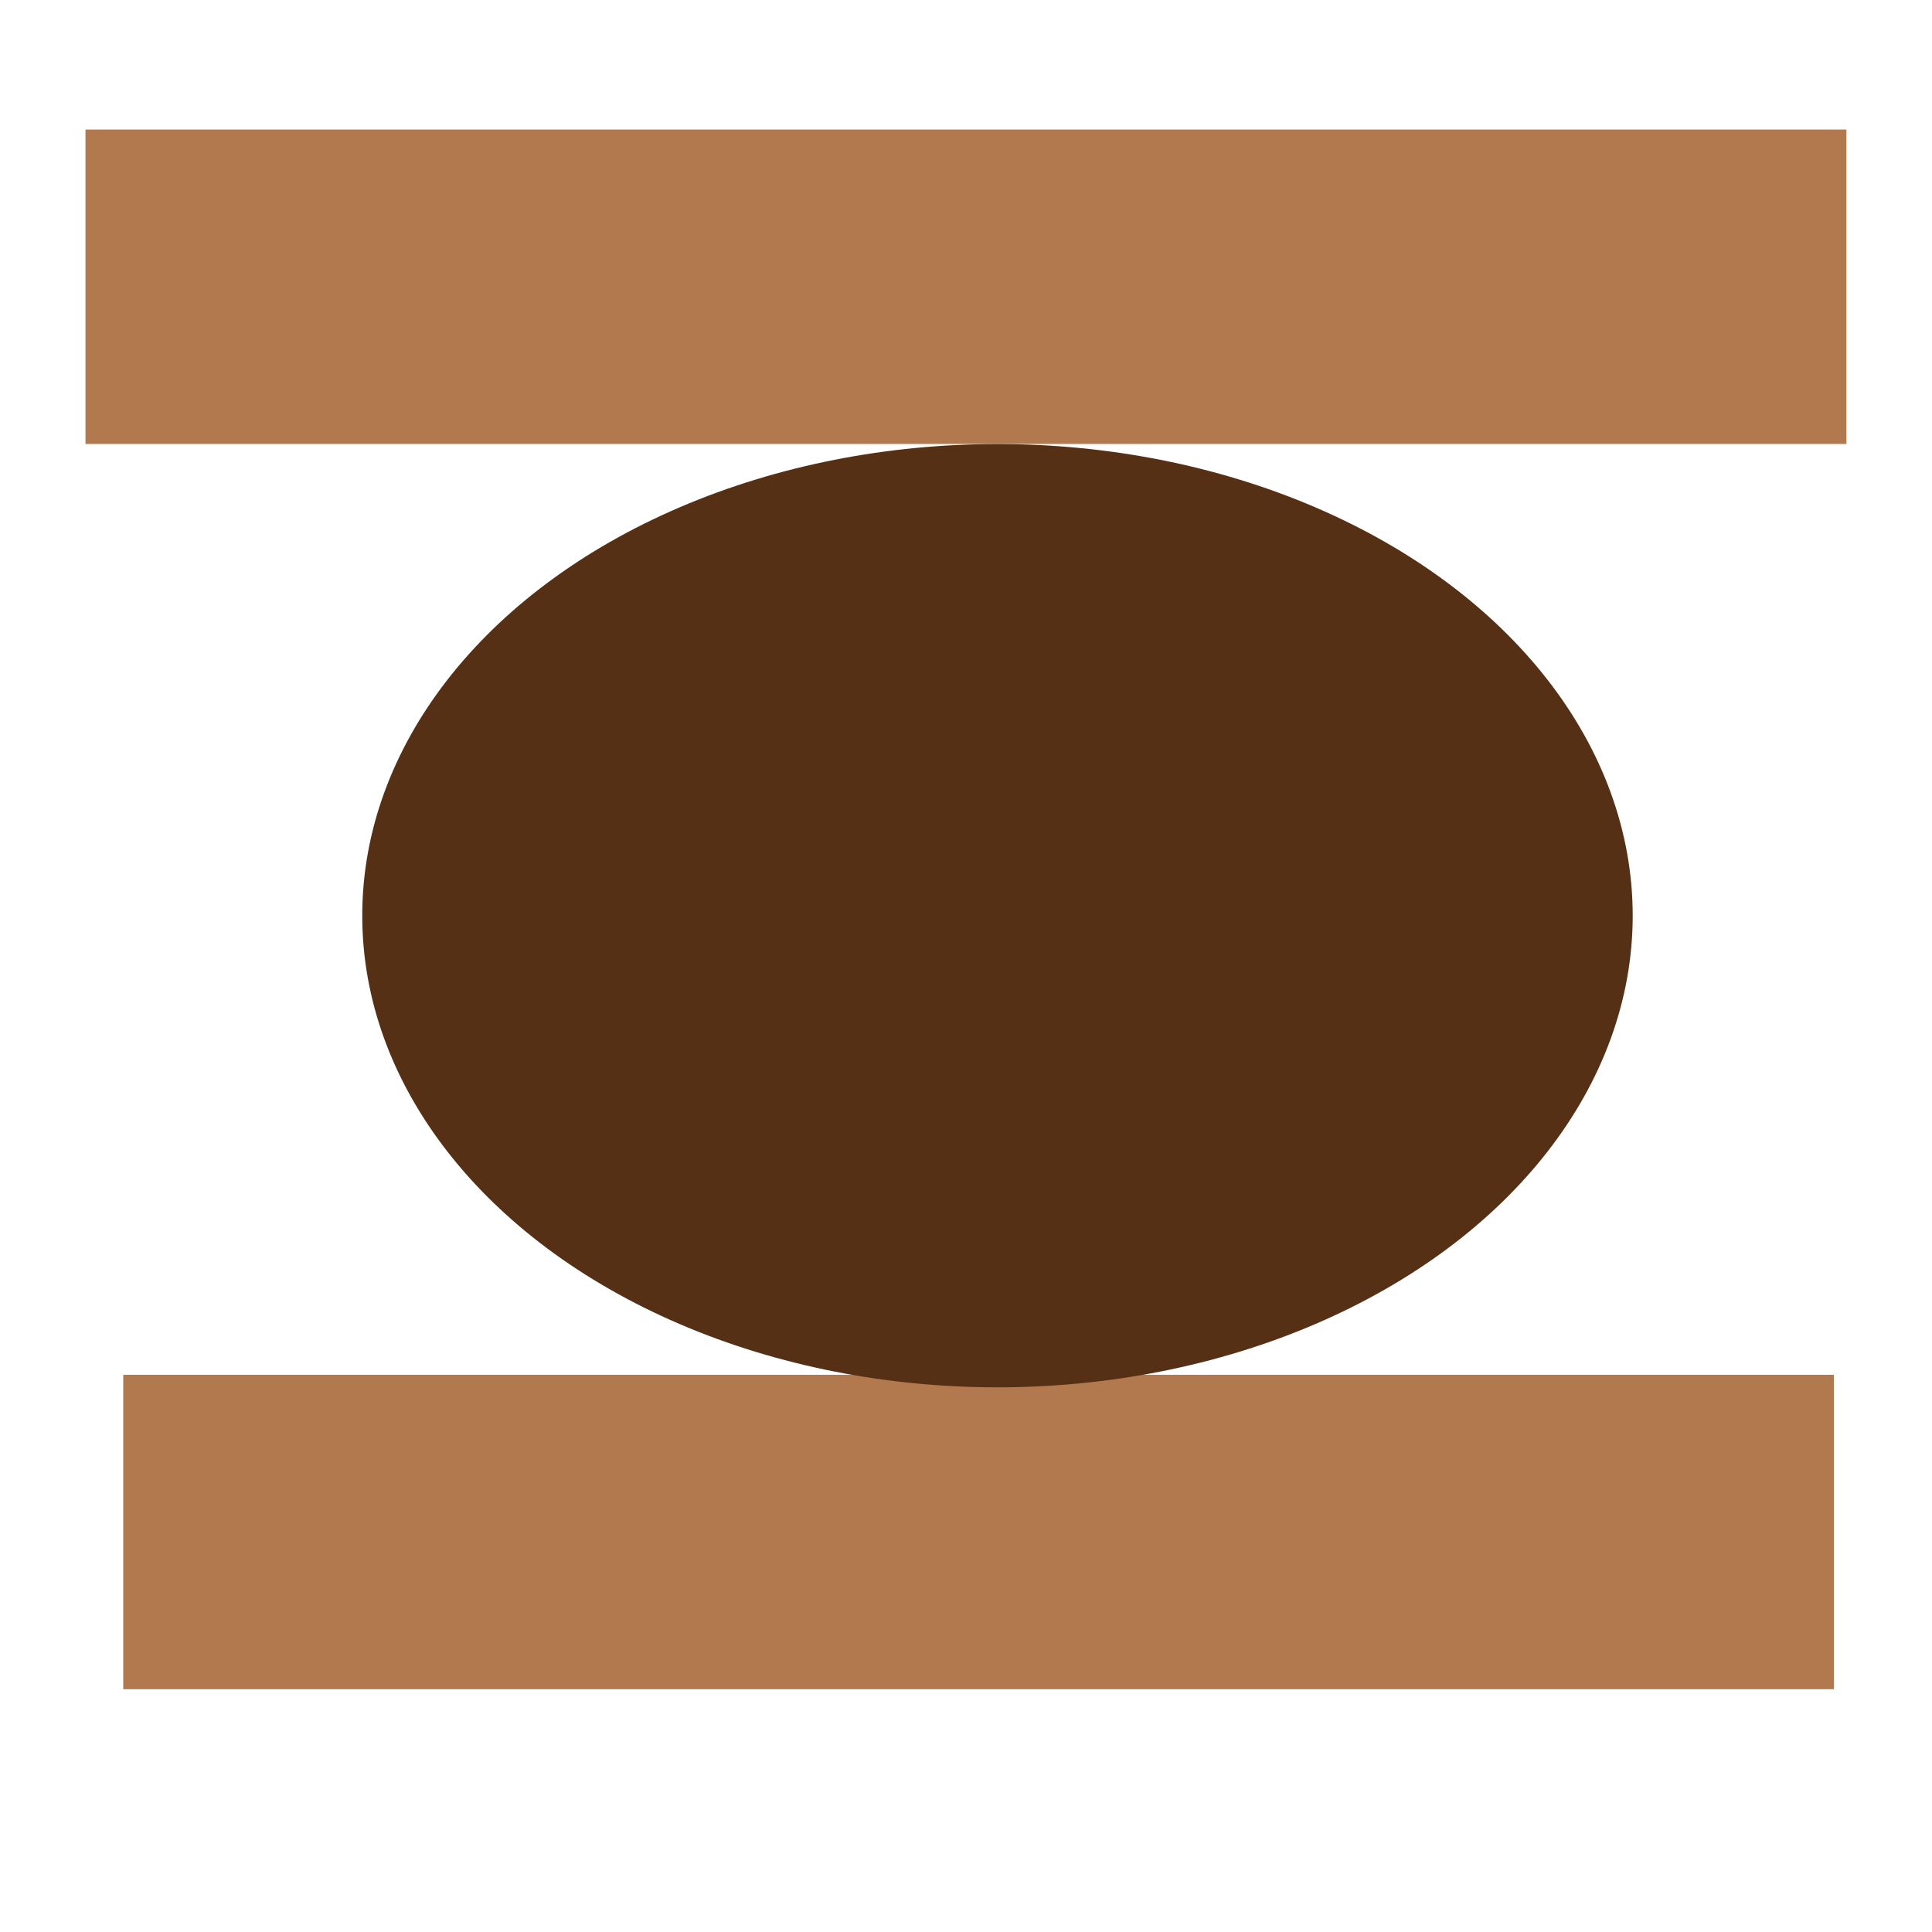 <svg width="24" height="24" xmlns="http://www.w3.org/2000/svg">
 <g id="Layer_1">
  <g id="svg_9">
   <rect id="svg_3" height="3.906" width="21.875" y="1.609" x="1.062" stroke-opacity="0" stroke="#0f0f00" fill="#b2794e"/>
   <rect id="svg_5" height="3.906" width="21.25" y="17.078" x="1.531" stroke-opacity="0" stroke="#0f0f00" fill="#b2794e"/>
   <rect id="svg_6" height="0" width="0.156" y="-18.234" x="-62.688" stroke-opacity="0" stroke="#0f0f00" fill="#b2794e"/>
   <ellipse ry="5.859" rx="7.891" id="svg_8" cy="11.375" cx="12.391" stroke-opacity="0" stroke="#0f0f00" fill="#563015"/>
  </g>
 </g>
</svg>